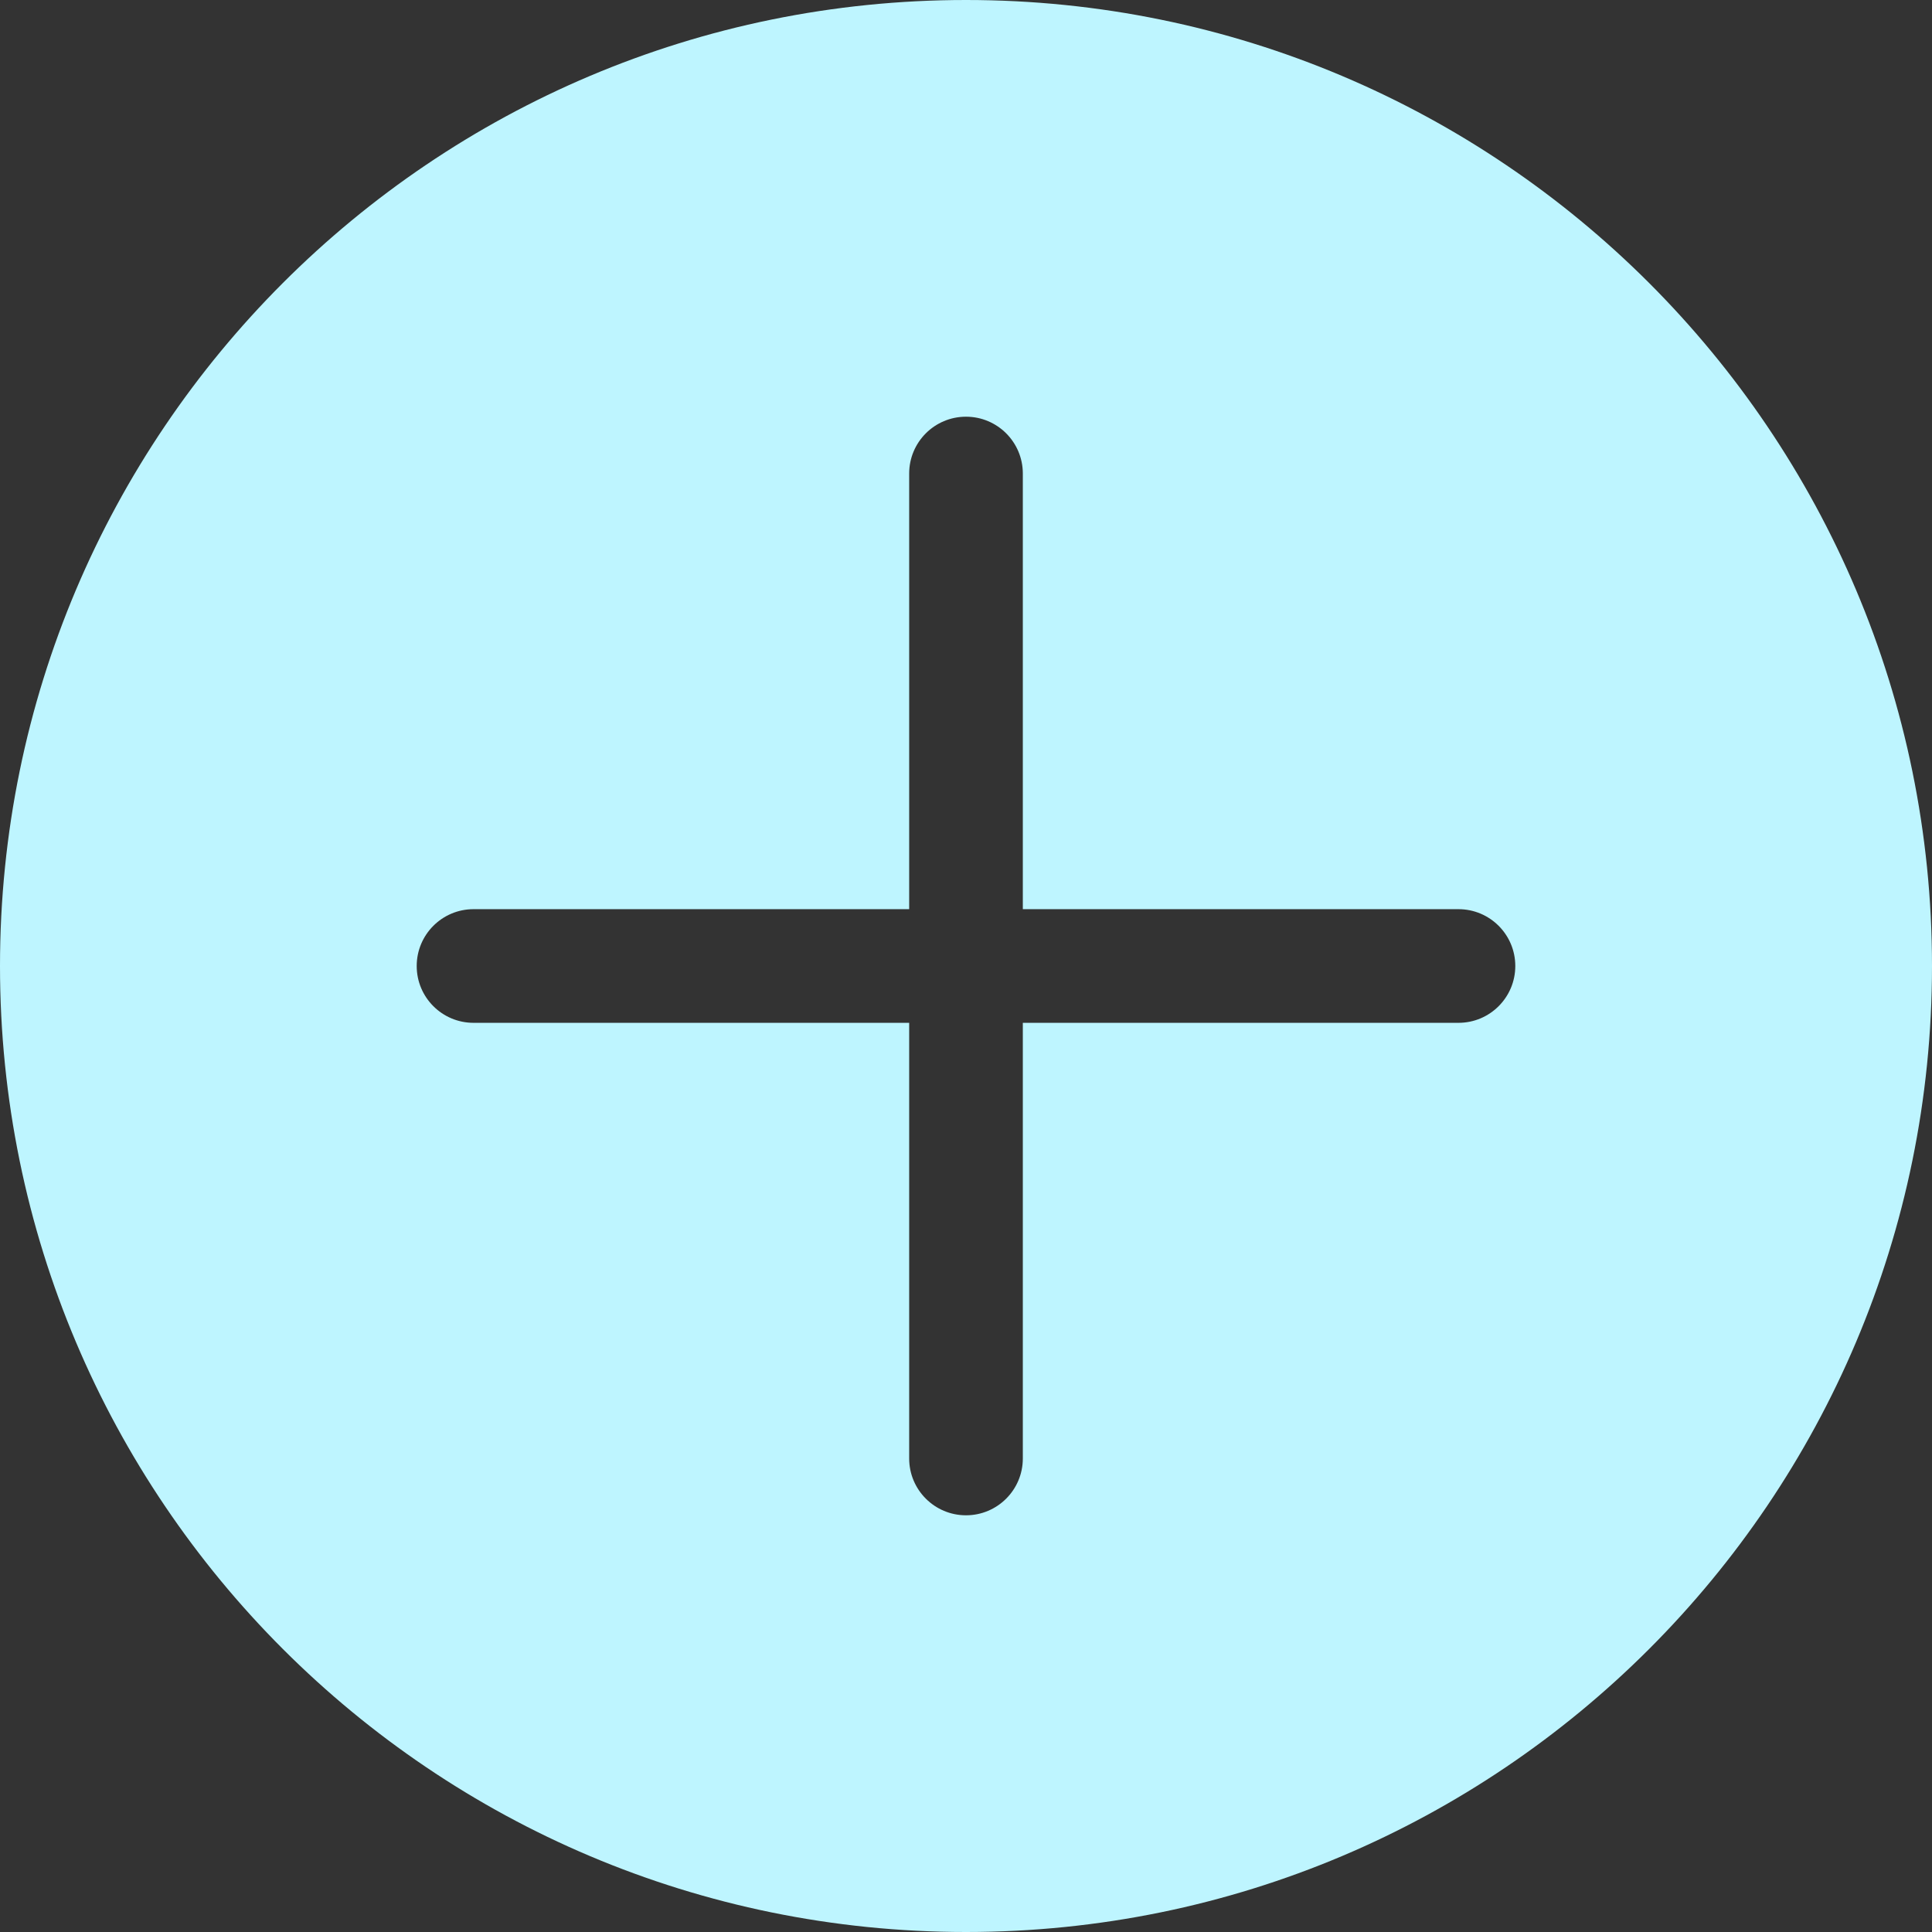 <svg 
 xmlns="http://www.w3.org/2000/svg"
 xmlns:xlink="http://www.w3.org/1999/xlink"
 width="102px" height="102px">
<rect width="100%" height="100%" fill="#333333" stroke="none"/>
<path fill-rule="evenodd"  fill="rgb(190, 245, 255)"
 d="M51.000,102.000 C22.833,102.000 0.000,79.167 0.000,51.000 C0.000,22.833 22.833,0.000 51.000,0.000 C79.167,0.000 102.000,22.833 102.000,51.000 C102.000,79.167 79.167,102.000 51.000,102.000 ZM77.000,48.000 L54.000,48.000 L54.000,25.000 C54.000,23.343 52.657,22.000 51.000,22.000 C49.343,22.000 48.000,23.343 48.000,25.000 L48.000,48.000 L25.000,48.000 C23.343,48.000 22.000,49.343 22.000,51.000 C22.000,52.657 23.343,54.000 25.000,54.000 L48.000,54.000 L48.000,77.000 C48.000,78.657 49.343,80.000 51.000,80.000 C52.657,80.000 54.000,78.657 54.000,77.000 L54.000,54.000 L77.000,54.000 C78.657,54.000 80.000,52.657 80.000,51.000 C80.000,49.343 78.657,48.000 77.000,48.000 Z"/>
</svg>
